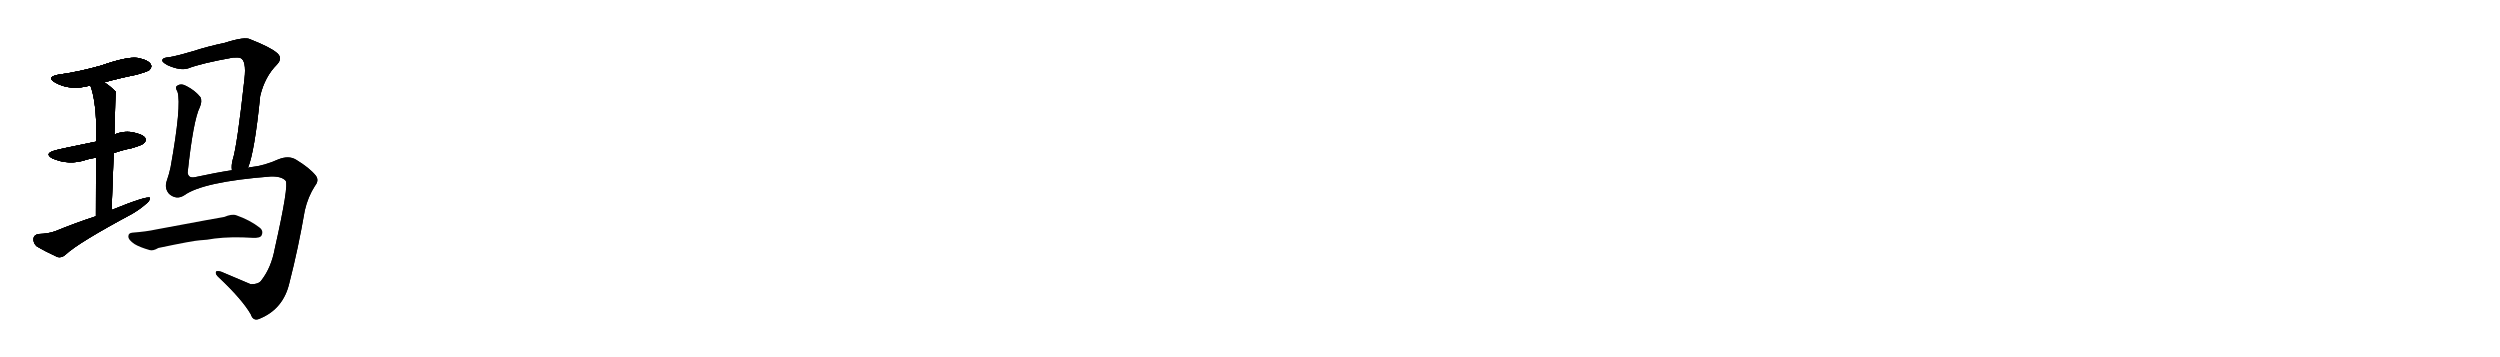 <svg version="1.1" viewBox="0 0 7168 1024" xmlns="http://www.w3.org/2000/svg">
  
  <g transform="scale(1, -1) translate(0, -900)" class="origin">
    <style type="text/css">
        .origin {display:none;}
        .hide {display:none;}
        .stroke {fill: #000000;}
        
.step1 {transform: translateX(1024px);}
.step2 {transform: translateX(2048px);}
.step3 {transform: translateX(3072px);}
.step4 {transform: translateX(4096px);}
.step5 {transform: translateX(5120px);}
.step6 {transform: translateX(6144px);}
.step7 {transform: translateX(7168px);}
.step8 {transform: translateX(8192px);}
.step9 {transform: translateX(9216px);}
.step10 {transform: translateX(10240px);}
.step11 {transform: translateX(11264px);}
.step12 {transform: translateX(12288px);}
.step13 {transform: translateX(13312px);}
.step14 {transform: translateX(14336px);}
.step15 {transform: translateX(15360px);}
.step16 {transform: translateX(16384px);}
.step17 {transform: translateX(17408px);}
.step18 {transform: translateX(18432px);}
.step19 {transform: translateX(19456px);}
.step20 {transform: translateX(20480px);}
.step21 {transform: translateX(21504px);}
.step22 {transform: translateX(22528px);}
.step23 {transform: translateX(23552px);}
.step24 {transform: translateX(24576px);}
.step25 {transform: translateX(25600px);}
.step26 {transform: translateX(26624px);}
.step27 {transform: translateX(27648px);}
.step28 {transform: translateX(28672px);}
.step29 {transform: translateX(29696px);}
    </style>

    <path d="M 299 664 Q 342 676 392 686 Q 423 695 428 699 Q 437 708 432 716 Q 425 728 394 734 Q 364 738 290 712 Q 227 694 168 686 Q 131 679 159 663 Q 202 639 259 655 L 299 664 Z" fill="lightgray"/>
    <path d="M 326 461 Q 351 470 377 475 Q 408 484 412 489 Q 421 496 416 505 Q 409 515 379 521 Q 352 525 328 514 L 276 494 Q 168 472 159 469 Q 125 460 150 446 Q 198 425 247 442 Q 260 446 276 448 L 326 461 Z" fill="lightgray"/>
    <path d="M 320 298 Q 323 386 326 461 L 328 514 Q 331 637 332 637 L 331 638 Q 315 654 299 664 C 274 681 249 683 259 655 Q 274 616 276 539 Q 276 521 276 494 L 276 448 Q 275 381 275 280 C 275 250 319 268 320 298 Z" fill="lightgray"/>
    <path d="M 275 280 Q 217 261 158 237 Q 140 230 110 229 Q 97 226 96 216 Q 95 203 105 194 Q 130 179 165 163 Q 177 160 188 170 Q 224 204 379 287 Q 401 300 417 314 Q 430 323 430 333 Q 421 339 320 298 L 275 280 Z" fill="lightgray"/>
    <path d="M 711 419 Q 730 465 746 625 Q 759 680 794 715 Q 812 734 793 749 Q 774 765 718 787 Q 703 796 644 777 Q 596 767 553 753 Q 513 741 486 736 Q 468 735 466 729 Q 462 723 481 713 Q 517 697 539 704 Q 578 719 668 735 Q 684 736 689 734 Q 707 727 701 674 Q 680 481 667 441 Q 663 426 665 412 C 665 382 701 391 711 419 Z" fill="lightgray"/>
    <path d="M 665 412 Q 619 405 559 392 Q 540 388 538 405 Q 554 555 573 593 Q 580 609 575 621 Q 560 640 535 653 Q 519 662 508 654 Q 501 650 509 637 Q 521 598 489 420 Q 485 401 478 381 Q 471 360 485 344 Q 506 326 528 340 Q 582 379 776 394 Q 807 395 819 382 Q 829 370 788 188 Q 778 133 750 97 Q 743 85 719 85 Q 674 104 634 121 Q 619 125 619 119 Q 618 113 627 105 Q 694 42 719 -1 Q 726 -23 746 -13 Q 813 15 830 90 Q 855 187 874 297 Q 883 336 903 367 Q 916 383 905 397 Q 887 419 849 442 Q 828 455 798 443 Q 758 425 721 421 Q 717 421 711 419 L 665 412 Z" fill="lightgray"/>
    <path d="M 573 211 Q 594 212 615 216 Q 663 222 725 218 Q 746 217 750 225 Q 756 238 745 247 Q 717 269 677 283 Q 664 287 643 278 Q 640 278 447 242 Q 420 236 380 233 Q 368 232 368 222 Q 368 212 386 200 Q 401 191 429 183 Q 439 180 454 189 Q 554 210 573 211 Z" fill="lightgray"/></g>
<g transform="scale(1, -1) translate(0, -900)">
    <style type="text/css">
        .origin {display:none;}
        .hide {display:none;}
        .stroke {fill: #000000;}
        
.step1 {transform: translateX(1024px);}
.step2 {transform: translateX(2048px);}
.step3 {transform: translateX(3072px);}
.step4 {transform: translateX(4096px);}
.step5 {transform: translateX(5120px);}
.step6 {transform: translateX(6144px);}
.step7 {transform: translateX(7168px);}
.step8 {transform: translateX(8192px);}
.step9 {transform: translateX(9216px);}
.step10 {transform: translateX(10240px);}
.step11 {transform: translateX(11264px);}
.step12 {transform: translateX(12288px);}
.step13 {transform: translateX(13312px);}
.step14 {transform: translateX(14336px);}
.step15 {transform: translateX(15360px);}
.step16 {transform: translateX(16384px);}
.step17 {transform: translateX(17408px);}
.step18 {transform: translateX(18432px);}
.step19 {transform: translateX(19456px);}
.step20 {transform: translateX(20480px);}
.step21 {transform: translateX(21504px);}
.step22 {transform: translateX(22528px);}
.step23 {transform: translateX(23552px);}
.step24 {transform: translateX(24576px);}
.step25 {transform: translateX(25600px);}
.step26 {transform: translateX(26624px);}
.step27 {transform: translateX(27648px);}
.step28 {transform: translateX(28672px);}
.step29 {transform: translateX(29696px);}
    </style>

    <path d="M 299 664 Q 342 676 392 686 Q 423 695 428 699 Q 437 708 432 716 Q 425 728 394 734 Q 364 738 290 712 Q 227 694 168 686 Q 131 679 159 663 Q 202 639 259 655 L 299 664 Z" fill="lightgray" class="stroke step0"/>
    <path d="M 326 461 Q 351 470 377 475 Q 408 484 412 489 Q 421 496 416 505 Q 409 515 379 521 Q 352 525 328 514 L 276 494 Q 168 472 159 469 Q 125 460 150 446 Q 198 425 247 442 Q 260 446 276 448 L 326 461 Z" fill="lightgray" class="hide"/>
    <path d="M 320 298 Q 323 386 326 461 L 328 514 Q 331 637 332 637 L 331 638 Q 315 654 299 664 C 274 681 249 683 259 655 Q 274 616 276 539 Q 276 521 276 494 L 276 448 Q 275 381 275 280 C 275 250 319 268 320 298 Z" fill="lightgray" class="hide"/>
    <path d="M 275 280 Q 217 261 158 237 Q 140 230 110 229 Q 97 226 96 216 Q 95 203 105 194 Q 130 179 165 163 Q 177 160 188 170 Q 224 204 379 287 Q 401 300 417 314 Q 430 323 430 333 Q 421 339 320 298 L 275 280 Z" fill="lightgray" class="hide"/>
    <path d="M 711 419 Q 730 465 746 625 Q 759 680 794 715 Q 812 734 793 749 Q 774 765 718 787 Q 703 796 644 777 Q 596 767 553 753 Q 513 741 486 736 Q 468 735 466 729 Q 462 723 481 713 Q 517 697 539 704 Q 578 719 668 735 Q 684 736 689 734 Q 707 727 701 674 Q 680 481 667 441 Q 663 426 665 412 C 665 382 701 391 711 419 Z" fill="lightgray" class="hide"/>
    <path d="M 665 412 Q 619 405 559 392 Q 540 388 538 405 Q 554 555 573 593 Q 580 609 575 621 Q 560 640 535 653 Q 519 662 508 654 Q 501 650 509 637 Q 521 598 489 420 Q 485 401 478 381 Q 471 360 485 344 Q 506 326 528 340 Q 582 379 776 394 Q 807 395 819 382 Q 829 370 788 188 Q 778 133 750 97 Q 743 85 719 85 Q 674 104 634 121 Q 619 125 619 119 Q 618 113 627 105 Q 694 42 719 -1 Q 726 -23 746 -13 Q 813 15 830 90 Q 855 187 874 297 Q 883 336 903 367 Q 916 383 905 397 Q 887 419 849 442 Q 828 455 798 443 Q 758 425 721 421 Q 717 421 711 419 L 665 412 Z" fill="lightgray" class="hide"/>
    <path d="M 573 211 Q 594 212 615 216 Q 663 222 725 218 Q 746 217 750 225 Q 756 238 745 247 Q 717 269 677 283 Q 664 287 643 278 Q 640 278 447 242 Q 420 236 380 233 Q 368 232 368 222 Q 368 212 386 200 Q 401 191 429 183 Q 439 180 454 189 Q 554 210 573 211 Z" fill="lightgray" class="hide"/></g><g transform="scale(1, -1) translate(0, -900)">
    <style type="text/css">
        .origin {display:none;}
        .hide {display:none;}
        .stroke {fill: #000000;}
        
.step1 {transform: translateX(1024px);}
.step2 {transform: translateX(2048px);}
.step3 {transform: translateX(3072px);}
.step4 {transform: translateX(4096px);}
.step5 {transform: translateX(5120px);}
.step6 {transform: translateX(6144px);}
.step7 {transform: translateX(7168px);}
.step8 {transform: translateX(8192px);}
.step9 {transform: translateX(9216px);}
.step10 {transform: translateX(10240px);}
.step11 {transform: translateX(11264px);}
.step12 {transform: translateX(12288px);}
.step13 {transform: translateX(13312px);}
.step14 {transform: translateX(14336px);}
.step15 {transform: translateX(15360px);}
.step16 {transform: translateX(16384px);}
.step17 {transform: translateX(17408px);}
.step18 {transform: translateX(18432px);}
.step19 {transform: translateX(19456px);}
.step20 {transform: translateX(20480px);}
.step21 {transform: translateX(21504px);}
.step22 {transform: translateX(22528px);}
.step23 {transform: translateX(23552px);}
.step24 {transform: translateX(24576px);}
.step25 {transform: translateX(25600px);}
.step26 {transform: translateX(26624px);}
.step27 {transform: translateX(27648px);}
.step28 {transform: translateX(28672px);}
.step29 {transform: translateX(29696px);}
    </style>

    <path d="M 299 664 Q 342 676 392 686 Q 423 695 428 699 Q 437 708 432 716 Q 425 728 394 734 Q 364 738 290 712 Q 227 694 168 686 Q 131 679 159 663 Q 202 639 259 655 L 299 664 Z" fill="lightgray" class="stroke step1"/>
    <path d="M 326 461 Q 351 470 377 475 Q 408 484 412 489 Q 421 496 416 505 Q 409 515 379 521 Q 352 525 328 514 L 276 494 Q 168 472 159 469 Q 125 460 150 446 Q 198 425 247 442 Q 260 446 276 448 L 326 461 Z" fill="lightgray" class="stroke step1"/>
    <path d="M 320 298 Q 323 386 326 461 L 328 514 Q 331 637 332 637 L 331 638 Q 315 654 299 664 C 274 681 249 683 259 655 Q 274 616 276 539 Q 276 521 276 494 L 276 448 Q 275 381 275 280 C 275 250 319 268 320 298 Z" fill="lightgray" class="hide"/>
    <path d="M 275 280 Q 217 261 158 237 Q 140 230 110 229 Q 97 226 96 216 Q 95 203 105 194 Q 130 179 165 163 Q 177 160 188 170 Q 224 204 379 287 Q 401 300 417 314 Q 430 323 430 333 Q 421 339 320 298 L 275 280 Z" fill="lightgray" class="hide"/>
    <path d="M 711 419 Q 730 465 746 625 Q 759 680 794 715 Q 812 734 793 749 Q 774 765 718 787 Q 703 796 644 777 Q 596 767 553 753 Q 513 741 486 736 Q 468 735 466 729 Q 462 723 481 713 Q 517 697 539 704 Q 578 719 668 735 Q 684 736 689 734 Q 707 727 701 674 Q 680 481 667 441 Q 663 426 665 412 C 665 382 701 391 711 419 Z" fill="lightgray" class="hide"/>
    <path d="M 665 412 Q 619 405 559 392 Q 540 388 538 405 Q 554 555 573 593 Q 580 609 575 621 Q 560 640 535 653 Q 519 662 508 654 Q 501 650 509 637 Q 521 598 489 420 Q 485 401 478 381 Q 471 360 485 344 Q 506 326 528 340 Q 582 379 776 394 Q 807 395 819 382 Q 829 370 788 188 Q 778 133 750 97 Q 743 85 719 85 Q 674 104 634 121 Q 619 125 619 119 Q 618 113 627 105 Q 694 42 719 -1 Q 726 -23 746 -13 Q 813 15 830 90 Q 855 187 874 297 Q 883 336 903 367 Q 916 383 905 397 Q 887 419 849 442 Q 828 455 798 443 Q 758 425 721 421 Q 717 421 711 419 L 665 412 Z" fill="lightgray" class="hide"/>
    <path d="M 573 211 Q 594 212 615 216 Q 663 222 725 218 Q 746 217 750 225 Q 756 238 745 247 Q 717 269 677 283 Q 664 287 643 278 Q 640 278 447 242 Q 420 236 380 233 Q 368 232 368 222 Q 368 212 386 200 Q 401 191 429 183 Q 439 180 454 189 Q 554 210 573 211 Z" fill="lightgray" class="hide"/></g><g transform="scale(1, -1) translate(0, -900)">
    <style type="text/css">
        .origin {display:none;}
        .hide {display:none;}
        .stroke {fill: #000000;}
        
.step1 {transform: translateX(1024px);}
.step2 {transform: translateX(2048px);}
.step3 {transform: translateX(3072px);}
.step4 {transform: translateX(4096px);}
.step5 {transform: translateX(5120px);}
.step6 {transform: translateX(6144px);}
.step7 {transform: translateX(7168px);}
.step8 {transform: translateX(8192px);}
.step9 {transform: translateX(9216px);}
.step10 {transform: translateX(10240px);}
.step11 {transform: translateX(11264px);}
.step12 {transform: translateX(12288px);}
.step13 {transform: translateX(13312px);}
.step14 {transform: translateX(14336px);}
.step15 {transform: translateX(15360px);}
.step16 {transform: translateX(16384px);}
.step17 {transform: translateX(17408px);}
.step18 {transform: translateX(18432px);}
.step19 {transform: translateX(19456px);}
.step20 {transform: translateX(20480px);}
.step21 {transform: translateX(21504px);}
.step22 {transform: translateX(22528px);}
.step23 {transform: translateX(23552px);}
.step24 {transform: translateX(24576px);}
.step25 {transform: translateX(25600px);}
.step26 {transform: translateX(26624px);}
.step27 {transform: translateX(27648px);}
.step28 {transform: translateX(28672px);}
.step29 {transform: translateX(29696px);}
    </style>

    <path d="M 299 664 Q 342 676 392 686 Q 423 695 428 699 Q 437 708 432 716 Q 425 728 394 734 Q 364 738 290 712 Q 227 694 168 686 Q 131 679 159 663 Q 202 639 259 655 L 299 664 Z" fill="lightgray" class="stroke step2"/>
    <path d="M 326 461 Q 351 470 377 475 Q 408 484 412 489 Q 421 496 416 505 Q 409 515 379 521 Q 352 525 328 514 L 276 494 Q 168 472 159 469 Q 125 460 150 446 Q 198 425 247 442 Q 260 446 276 448 L 326 461 Z" fill="lightgray" class="stroke step2"/>
    <path d="M 320 298 Q 323 386 326 461 L 328 514 Q 331 637 332 637 L 331 638 Q 315 654 299 664 C 274 681 249 683 259 655 Q 274 616 276 539 Q 276 521 276 494 L 276 448 Q 275 381 275 280 C 275 250 319 268 320 298 Z" fill="lightgray" class="stroke step2"/>
    <path d="M 275 280 Q 217 261 158 237 Q 140 230 110 229 Q 97 226 96 216 Q 95 203 105 194 Q 130 179 165 163 Q 177 160 188 170 Q 224 204 379 287 Q 401 300 417 314 Q 430 323 430 333 Q 421 339 320 298 L 275 280 Z" fill="lightgray" class="hide"/>
    <path d="M 711 419 Q 730 465 746 625 Q 759 680 794 715 Q 812 734 793 749 Q 774 765 718 787 Q 703 796 644 777 Q 596 767 553 753 Q 513 741 486 736 Q 468 735 466 729 Q 462 723 481 713 Q 517 697 539 704 Q 578 719 668 735 Q 684 736 689 734 Q 707 727 701 674 Q 680 481 667 441 Q 663 426 665 412 C 665 382 701 391 711 419 Z" fill="lightgray" class="hide"/>
    <path d="M 665 412 Q 619 405 559 392 Q 540 388 538 405 Q 554 555 573 593 Q 580 609 575 621 Q 560 640 535 653 Q 519 662 508 654 Q 501 650 509 637 Q 521 598 489 420 Q 485 401 478 381 Q 471 360 485 344 Q 506 326 528 340 Q 582 379 776 394 Q 807 395 819 382 Q 829 370 788 188 Q 778 133 750 97 Q 743 85 719 85 Q 674 104 634 121 Q 619 125 619 119 Q 618 113 627 105 Q 694 42 719 -1 Q 726 -23 746 -13 Q 813 15 830 90 Q 855 187 874 297 Q 883 336 903 367 Q 916 383 905 397 Q 887 419 849 442 Q 828 455 798 443 Q 758 425 721 421 Q 717 421 711 419 L 665 412 Z" fill="lightgray" class="hide"/>
    <path d="M 573 211 Q 594 212 615 216 Q 663 222 725 218 Q 746 217 750 225 Q 756 238 745 247 Q 717 269 677 283 Q 664 287 643 278 Q 640 278 447 242 Q 420 236 380 233 Q 368 232 368 222 Q 368 212 386 200 Q 401 191 429 183 Q 439 180 454 189 Q 554 210 573 211 Z" fill="lightgray" class="hide"/></g><g transform="scale(1, -1) translate(0, -900)">
    <style type="text/css">
        .origin {display:none;}
        .hide {display:none;}
        .stroke {fill: #000000;}
        
.step1 {transform: translateX(1024px);}
.step2 {transform: translateX(2048px);}
.step3 {transform: translateX(3072px);}
.step4 {transform: translateX(4096px);}
.step5 {transform: translateX(5120px);}
.step6 {transform: translateX(6144px);}
.step7 {transform: translateX(7168px);}
.step8 {transform: translateX(8192px);}
.step9 {transform: translateX(9216px);}
.step10 {transform: translateX(10240px);}
.step11 {transform: translateX(11264px);}
.step12 {transform: translateX(12288px);}
.step13 {transform: translateX(13312px);}
.step14 {transform: translateX(14336px);}
.step15 {transform: translateX(15360px);}
.step16 {transform: translateX(16384px);}
.step17 {transform: translateX(17408px);}
.step18 {transform: translateX(18432px);}
.step19 {transform: translateX(19456px);}
.step20 {transform: translateX(20480px);}
.step21 {transform: translateX(21504px);}
.step22 {transform: translateX(22528px);}
.step23 {transform: translateX(23552px);}
.step24 {transform: translateX(24576px);}
.step25 {transform: translateX(25600px);}
.step26 {transform: translateX(26624px);}
.step27 {transform: translateX(27648px);}
.step28 {transform: translateX(28672px);}
.step29 {transform: translateX(29696px);}
    </style>

    <path d="M 299 664 Q 342 676 392 686 Q 423 695 428 699 Q 437 708 432 716 Q 425 728 394 734 Q 364 738 290 712 Q 227 694 168 686 Q 131 679 159 663 Q 202 639 259 655 L 299 664 Z" fill="lightgray" class="stroke step3"/>
    <path d="M 326 461 Q 351 470 377 475 Q 408 484 412 489 Q 421 496 416 505 Q 409 515 379 521 Q 352 525 328 514 L 276 494 Q 168 472 159 469 Q 125 460 150 446 Q 198 425 247 442 Q 260 446 276 448 L 326 461 Z" fill="lightgray" class="stroke step3"/>
    <path d="M 320 298 Q 323 386 326 461 L 328 514 Q 331 637 332 637 L 331 638 Q 315 654 299 664 C 274 681 249 683 259 655 Q 274 616 276 539 Q 276 521 276 494 L 276 448 Q 275 381 275 280 C 275 250 319 268 320 298 Z" fill="lightgray" class="stroke step3"/>
    <path d="M 275 280 Q 217 261 158 237 Q 140 230 110 229 Q 97 226 96 216 Q 95 203 105 194 Q 130 179 165 163 Q 177 160 188 170 Q 224 204 379 287 Q 401 300 417 314 Q 430 323 430 333 Q 421 339 320 298 L 275 280 Z" fill="lightgray" class="stroke step3"/>
    <path d="M 711 419 Q 730 465 746 625 Q 759 680 794 715 Q 812 734 793 749 Q 774 765 718 787 Q 703 796 644 777 Q 596 767 553 753 Q 513 741 486 736 Q 468 735 466 729 Q 462 723 481 713 Q 517 697 539 704 Q 578 719 668 735 Q 684 736 689 734 Q 707 727 701 674 Q 680 481 667 441 Q 663 426 665 412 C 665 382 701 391 711 419 Z" fill="lightgray" class="hide"/>
    <path d="M 665 412 Q 619 405 559 392 Q 540 388 538 405 Q 554 555 573 593 Q 580 609 575 621 Q 560 640 535 653 Q 519 662 508 654 Q 501 650 509 637 Q 521 598 489 420 Q 485 401 478 381 Q 471 360 485 344 Q 506 326 528 340 Q 582 379 776 394 Q 807 395 819 382 Q 829 370 788 188 Q 778 133 750 97 Q 743 85 719 85 Q 674 104 634 121 Q 619 125 619 119 Q 618 113 627 105 Q 694 42 719 -1 Q 726 -23 746 -13 Q 813 15 830 90 Q 855 187 874 297 Q 883 336 903 367 Q 916 383 905 397 Q 887 419 849 442 Q 828 455 798 443 Q 758 425 721 421 Q 717 421 711 419 L 665 412 Z" fill="lightgray" class="hide"/>
    <path d="M 573 211 Q 594 212 615 216 Q 663 222 725 218 Q 746 217 750 225 Q 756 238 745 247 Q 717 269 677 283 Q 664 287 643 278 Q 640 278 447 242 Q 420 236 380 233 Q 368 232 368 222 Q 368 212 386 200 Q 401 191 429 183 Q 439 180 454 189 Q 554 210 573 211 Z" fill="lightgray" class="hide"/></g><g transform="scale(1, -1) translate(0, -900)">
    <style type="text/css">
        .origin {display:none;}
        .hide {display:none;}
        .stroke {fill: #000000;}
        
.step1 {transform: translateX(1024px);}
.step2 {transform: translateX(2048px);}
.step3 {transform: translateX(3072px);}
.step4 {transform: translateX(4096px);}
.step5 {transform: translateX(5120px);}
.step6 {transform: translateX(6144px);}
.step7 {transform: translateX(7168px);}
.step8 {transform: translateX(8192px);}
.step9 {transform: translateX(9216px);}
.step10 {transform: translateX(10240px);}
.step11 {transform: translateX(11264px);}
.step12 {transform: translateX(12288px);}
.step13 {transform: translateX(13312px);}
.step14 {transform: translateX(14336px);}
.step15 {transform: translateX(15360px);}
.step16 {transform: translateX(16384px);}
.step17 {transform: translateX(17408px);}
.step18 {transform: translateX(18432px);}
.step19 {transform: translateX(19456px);}
.step20 {transform: translateX(20480px);}
.step21 {transform: translateX(21504px);}
.step22 {transform: translateX(22528px);}
.step23 {transform: translateX(23552px);}
.step24 {transform: translateX(24576px);}
.step25 {transform: translateX(25600px);}
.step26 {transform: translateX(26624px);}
.step27 {transform: translateX(27648px);}
.step28 {transform: translateX(28672px);}
.step29 {transform: translateX(29696px);}
    </style>

    <path d="M 299 664 Q 342 676 392 686 Q 423 695 428 699 Q 437 708 432 716 Q 425 728 394 734 Q 364 738 290 712 Q 227 694 168 686 Q 131 679 159 663 Q 202 639 259 655 L 299 664 Z" fill="lightgray" class="stroke step4"/>
    <path d="M 326 461 Q 351 470 377 475 Q 408 484 412 489 Q 421 496 416 505 Q 409 515 379 521 Q 352 525 328 514 L 276 494 Q 168 472 159 469 Q 125 460 150 446 Q 198 425 247 442 Q 260 446 276 448 L 326 461 Z" fill="lightgray" class="stroke step4"/>
    <path d="M 320 298 Q 323 386 326 461 L 328 514 Q 331 637 332 637 L 331 638 Q 315 654 299 664 C 274 681 249 683 259 655 Q 274 616 276 539 Q 276 521 276 494 L 276 448 Q 275 381 275 280 C 275 250 319 268 320 298 Z" fill="lightgray" class="stroke step4"/>
    <path d="M 275 280 Q 217 261 158 237 Q 140 230 110 229 Q 97 226 96 216 Q 95 203 105 194 Q 130 179 165 163 Q 177 160 188 170 Q 224 204 379 287 Q 401 300 417 314 Q 430 323 430 333 Q 421 339 320 298 L 275 280 Z" fill="lightgray" class="stroke step4"/>
    <path d="M 711 419 Q 730 465 746 625 Q 759 680 794 715 Q 812 734 793 749 Q 774 765 718 787 Q 703 796 644 777 Q 596 767 553 753 Q 513 741 486 736 Q 468 735 466 729 Q 462 723 481 713 Q 517 697 539 704 Q 578 719 668 735 Q 684 736 689 734 Q 707 727 701 674 Q 680 481 667 441 Q 663 426 665 412 C 665 382 701 391 711 419 Z" fill="lightgray" class="stroke step4"/>
    <path d="M 665 412 Q 619 405 559 392 Q 540 388 538 405 Q 554 555 573 593 Q 580 609 575 621 Q 560 640 535 653 Q 519 662 508 654 Q 501 650 509 637 Q 521 598 489 420 Q 485 401 478 381 Q 471 360 485 344 Q 506 326 528 340 Q 582 379 776 394 Q 807 395 819 382 Q 829 370 788 188 Q 778 133 750 97 Q 743 85 719 85 Q 674 104 634 121 Q 619 125 619 119 Q 618 113 627 105 Q 694 42 719 -1 Q 726 -23 746 -13 Q 813 15 830 90 Q 855 187 874 297 Q 883 336 903 367 Q 916 383 905 397 Q 887 419 849 442 Q 828 455 798 443 Q 758 425 721 421 Q 717 421 711 419 L 665 412 Z" fill="lightgray" class="hide"/>
    <path d="M 573 211 Q 594 212 615 216 Q 663 222 725 218 Q 746 217 750 225 Q 756 238 745 247 Q 717 269 677 283 Q 664 287 643 278 Q 640 278 447 242 Q 420 236 380 233 Q 368 232 368 222 Q 368 212 386 200 Q 401 191 429 183 Q 439 180 454 189 Q 554 210 573 211 Z" fill="lightgray" class="hide"/></g><g transform="scale(1, -1) translate(0, -900)">
    <style type="text/css">
        .origin {display:none;}
        .hide {display:none;}
        .stroke {fill: #000000;}
        
.step1 {transform: translateX(1024px);}
.step2 {transform: translateX(2048px);}
.step3 {transform: translateX(3072px);}
.step4 {transform: translateX(4096px);}
.step5 {transform: translateX(5120px);}
.step6 {transform: translateX(6144px);}
.step7 {transform: translateX(7168px);}
.step8 {transform: translateX(8192px);}
.step9 {transform: translateX(9216px);}
.step10 {transform: translateX(10240px);}
.step11 {transform: translateX(11264px);}
.step12 {transform: translateX(12288px);}
.step13 {transform: translateX(13312px);}
.step14 {transform: translateX(14336px);}
.step15 {transform: translateX(15360px);}
.step16 {transform: translateX(16384px);}
.step17 {transform: translateX(17408px);}
.step18 {transform: translateX(18432px);}
.step19 {transform: translateX(19456px);}
.step20 {transform: translateX(20480px);}
.step21 {transform: translateX(21504px);}
.step22 {transform: translateX(22528px);}
.step23 {transform: translateX(23552px);}
.step24 {transform: translateX(24576px);}
.step25 {transform: translateX(25600px);}
.step26 {transform: translateX(26624px);}
.step27 {transform: translateX(27648px);}
.step28 {transform: translateX(28672px);}
.step29 {transform: translateX(29696px);}
    </style>

    <path d="M 299 664 Q 342 676 392 686 Q 423 695 428 699 Q 437 708 432 716 Q 425 728 394 734 Q 364 738 290 712 Q 227 694 168 686 Q 131 679 159 663 Q 202 639 259 655 L 299 664 Z" fill="lightgray" class="stroke step5"/>
    <path d="M 326 461 Q 351 470 377 475 Q 408 484 412 489 Q 421 496 416 505 Q 409 515 379 521 Q 352 525 328 514 L 276 494 Q 168 472 159 469 Q 125 460 150 446 Q 198 425 247 442 Q 260 446 276 448 L 326 461 Z" fill="lightgray" class="stroke step5"/>
    <path d="M 320 298 Q 323 386 326 461 L 328 514 Q 331 637 332 637 L 331 638 Q 315 654 299 664 C 274 681 249 683 259 655 Q 274 616 276 539 Q 276 521 276 494 L 276 448 Q 275 381 275 280 C 275 250 319 268 320 298 Z" fill="lightgray" class="stroke step5"/>
    <path d="M 275 280 Q 217 261 158 237 Q 140 230 110 229 Q 97 226 96 216 Q 95 203 105 194 Q 130 179 165 163 Q 177 160 188 170 Q 224 204 379 287 Q 401 300 417 314 Q 430 323 430 333 Q 421 339 320 298 L 275 280 Z" fill="lightgray" class="stroke step5"/>
    <path d="M 711 419 Q 730 465 746 625 Q 759 680 794 715 Q 812 734 793 749 Q 774 765 718 787 Q 703 796 644 777 Q 596 767 553 753 Q 513 741 486 736 Q 468 735 466 729 Q 462 723 481 713 Q 517 697 539 704 Q 578 719 668 735 Q 684 736 689 734 Q 707 727 701 674 Q 680 481 667 441 Q 663 426 665 412 C 665 382 701 391 711 419 Z" fill="lightgray" class="stroke step5"/>
    <path d="M 665 412 Q 619 405 559 392 Q 540 388 538 405 Q 554 555 573 593 Q 580 609 575 621 Q 560 640 535 653 Q 519 662 508 654 Q 501 650 509 637 Q 521 598 489 420 Q 485 401 478 381 Q 471 360 485 344 Q 506 326 528 340 Q 582 379 776 394 Q 807 395 819 382 Q 829 370 788 188 Q 778 133 750 97 Q 743 85 719 85 Q 674 104 634 121 Q 619 125 619 119 Q 618 113 627 105 Q 694 42 719 -1 Q 726 -23 746 -13 Q 813 15 830 90 Q 855 187 874 297 Q 883 336 903 367 Q 916 383 905 397 Q 887 419 849 442 Q 828 455 798 443 Q 758 425 721 421 Q 717 421 711 419 L 665 412 Z" fill="lightgray" class="stroke step5"/>
    <path d="M 573 211 Q 594 212 615 216 Q 663 222 725 218 Q 746 217 750 225 Q 756 238 745 247 Q 717 269 677 283 Q 664 287 643 278 Q 640 278 447 242 Q 420 236 380 233 Q 368 232 368 222 Q 368 212 386 200 Q 401 191 429 183 Q 439 180 454 189 Q 554 210 573 211 Z" fill="lightgray" class="hide"/></g><g transform="scale(1, -1) translate(0, -900)">
    <style type="text/css">
        .origin {display:none;}
        .hide {display:none;}
        .stroke {fill: #000000;}
        
.step1 {transform: translateX(1024px);}
.step2 {transform: translateX(2048px);}
.step3 {transform: translateX(3072px);}
.step4 {transform: translateX(4096px);}
.step5 {transform: translateX(5120px);}
.step6 {transform: translateX(6144px);}
.step7 {transform: translateX(7168px);}
.step8 {transform: translateX(8192px);}
.step9 {transform: translateX(9216px);}
.step10 {transform: translateX(10240px);}
.step11 {transform: translateX(11264px);}
.step12 {transform: translateX(12288px);}
.step13 {transform: translateX(13312px);}
.step14 {transform: translateX(14336px);}
.step15 {transform: translateX(15360px);}
.step16 {transform: translateX(16384px);}
.step17 {transform: translateX(17408px);}
.step18 {transform: translateX(18432px);}
.step19 {transform: translateX(19456px);}
.step20 {transform: translateX(20480px);}
.step21 {transform: translateX(21504px);}
.step22 {transform: translateX(22528px);}
.step23 {transform: translateX(23552px);}
.step24 {transform: translateX(24576px);}
.step25 {transform: translateX(25600px);}
.step26 {transform: translateX(26624px);}
.step27 {transform: translateX(27648px);}
.step28 {transform: translateX(28672px);}
.step29 {transform: translateX(29696px);}
    </style>

    <path d="M 299 664 Q 342 676 392 686 Q 423 695 428 699 Q 437 708 432 716 Q 425 728 394 734 Q 364 738 290 712 Q 227 694 168 686 Q 131 679 159 663 Q 202 639 259 655 L 299 664 Z" fill="lightgray" class="stroke step6"/>
    <path d="M 326 461 Q 351 470 377 475 Q 408 484 412 489 Q 421 496 416 505 Q 409 515 379 521 Q 352 525 328 514 L 276 494 Q 168 472 159 469 Q 125 460 150 446 Q 198 425 247 442 Q 260 446 276 448 L 326 461 Z" fill="lightgray" class="stroke step6"/>
    <path d="M 320 298 Q 323 386 326 461 L 328 514 Q 331 637 332 637 L 331 638 Q 315 654 299 664 C 274 681 249 683 259 655 Q 274 616 276 539 Q 276 521 276 494 L 276 448 Q 275 381 275 280 C 275 250 319 268 320 298 Z" fill="lightgray" class="stroke step6"/>
    <path d="M 275 280 Q 217 261 158 237 Q 140 230 110 229 Q 97 226 96 216 Q 95 203 105 194 Q 130 179 165 163 Q 177 160 188 170 Q 224 204 379 287 Q 401 300 417 314 Q 430 323 430 333 Q 421 339 320 298 L 275 280 Z" fill="lightgray" class="stroke step6"/>
    <path d="M 711 419 Q 730 465 746 625 Q 759 680 794 715 Q 812 734 793 749 Q 774 765 718 787 Q 703 796 644 777 Q 596 767 553 753 Q 513 741 486 736 Q 468 735 466 729 Q 462 723 481 713 Q 517 697 539 704 Q 578 719 668 735 Q 684 736 689 734 Q 707 727 701 674 Q 680 481 667 441 Q 663 426 665 412 C 665 382 701 391 711 419 Z" fill="lightgray" class="stroke step6"/>
    <path d="M 665 412 Q 619 405 559 392 Q 540 388 538 405 Q 554 555 573 593 Q 580 609 575 621 Q 560 640 535 653 Q 519 662 508 654 Q 501 650 509 637 Q 521 598 489 420 Q 485 401 478 381 Q 471 360 485 344 Q 506 326 528 340 Q 582 379 776 394 Q 807 395 819 382 Q 829 370 788 188 Q 778 133 750 97 Q 743 85 719 85 Q 674 104 634 121 Q 619 125 619 119 Q 618 113 627 105 Q 694 42 719 -1 Q 726 -23 746 -13 Q 813 15 830 90 Q 855 187 874 297 Q 883 336 903 367 Q 916 383 905 397 Q 887 419 849 442 Q 828 455 798 443 Q 758 425 721 421 Q 717 421 711 419 L 665 412 Z" fill="lightgray" class="stroke step6"/>
    <path d="M 573 211 Q 594 212 615 216 Q 663 222 725 218 Q 746 217 750 225 Q 756 238 745 247 Q 717 269 677 283 Q 664 287 643 278 Q 640 278 447 242 Q 420 236 380 233 Q 368 232 368 222 Q 368 212 386 200 Q 401 191 429 183 Q 439 180 454 189 Q 554 210 573 211 Z" fill="lightgray" class="stroke step6"/></g></svg>